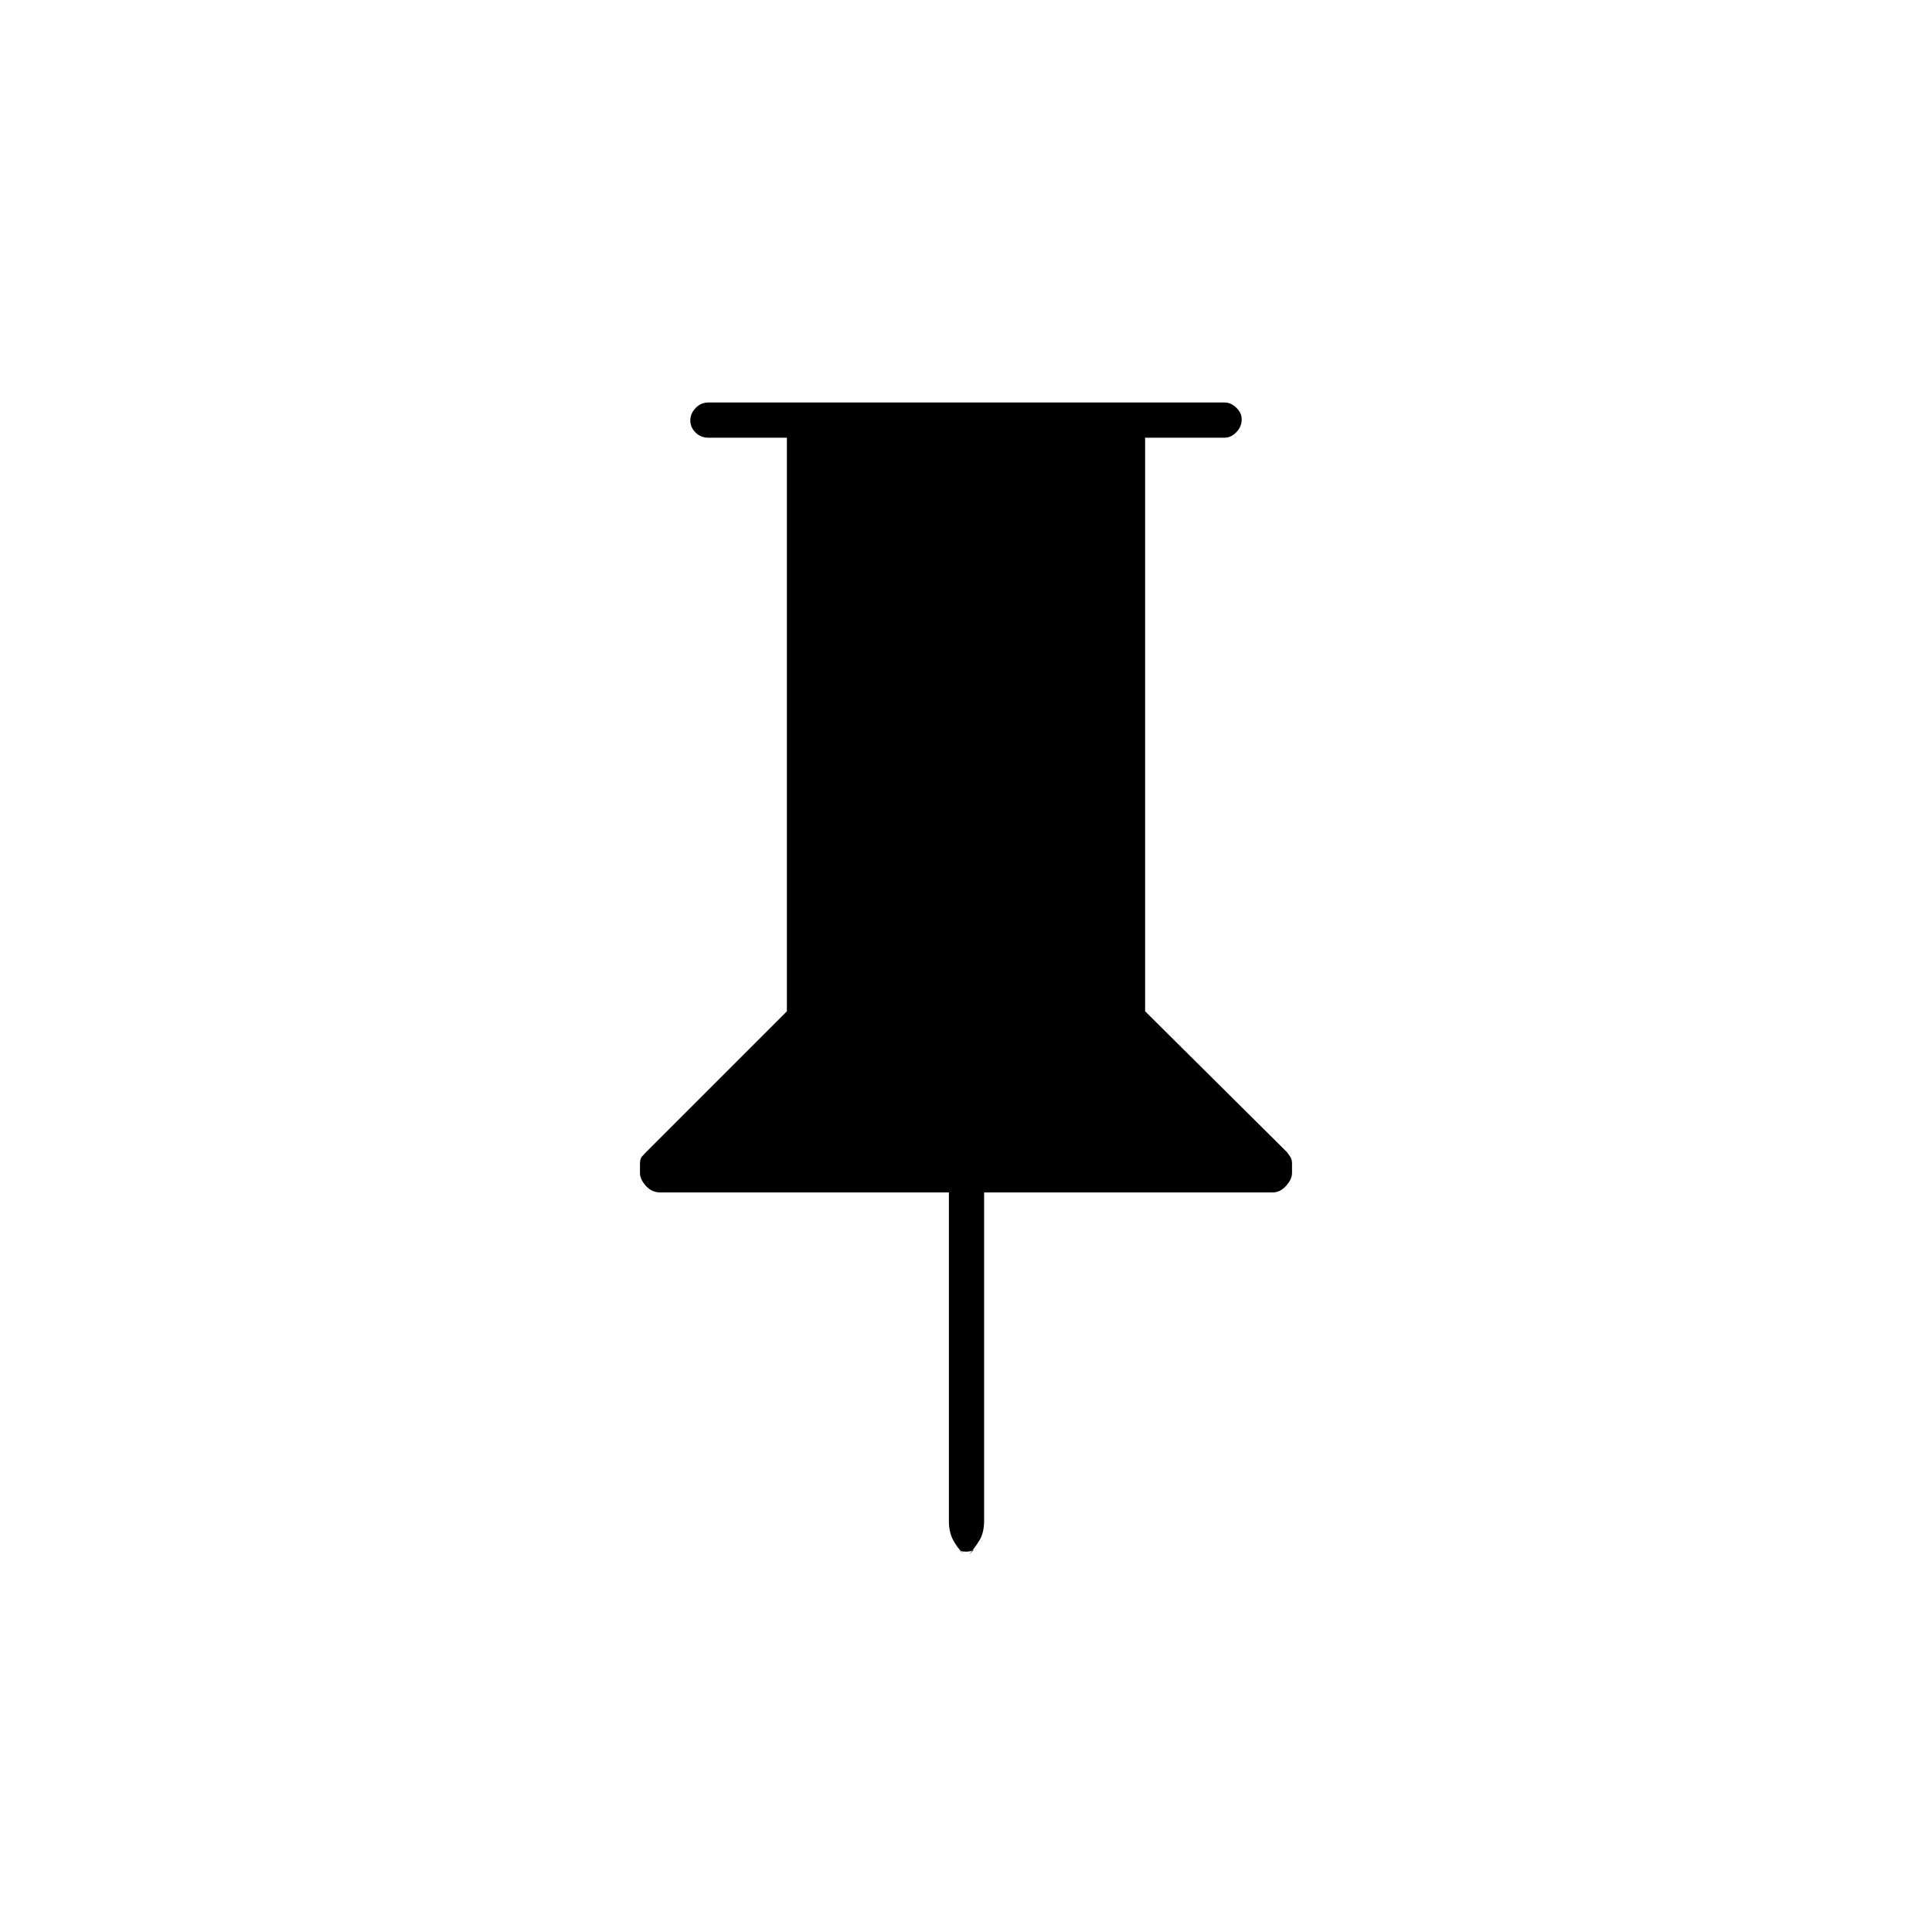 <svg xmlns="http://www.w3.org/2000/svg" height="20" viewBox="0 -960 960 960" width="20"><path d="M569-742.5v285l70.5 70q.5.79 1.5 2.14 1 1.36 1 3.53v4.7q0 3.09-2.95 6.36-2.95 3.27-6.55 3.27H489v163.04q0 5.98-2.25 9.72t-5.33 7.32l2.66-2.66q-1.26 1.08-4.17 1.08t-3.49-1.08l2.81 2.66q-3.73-3.58-5.73-7.54-2-3.95-2-9.19V-367.5H328q-4.17 0-7.09-3.27-2.91-3.27-2.91-6.36v-4.7q0-2.34 1-3.51 1-1.16 2-2.16l70-70v-285h-39q-3.75 0-6.37-2.57-2.63-2.58-2.63-6 0-3.43 2.63-6.18Q348.25-760 352-760h256.5q3.17 0 5.84 2.61 2.66 2.61 2.66 5.71 0 3.68-2.66 6.43-2.67 2.75-5.84 2.75H569Z"/></svg>
